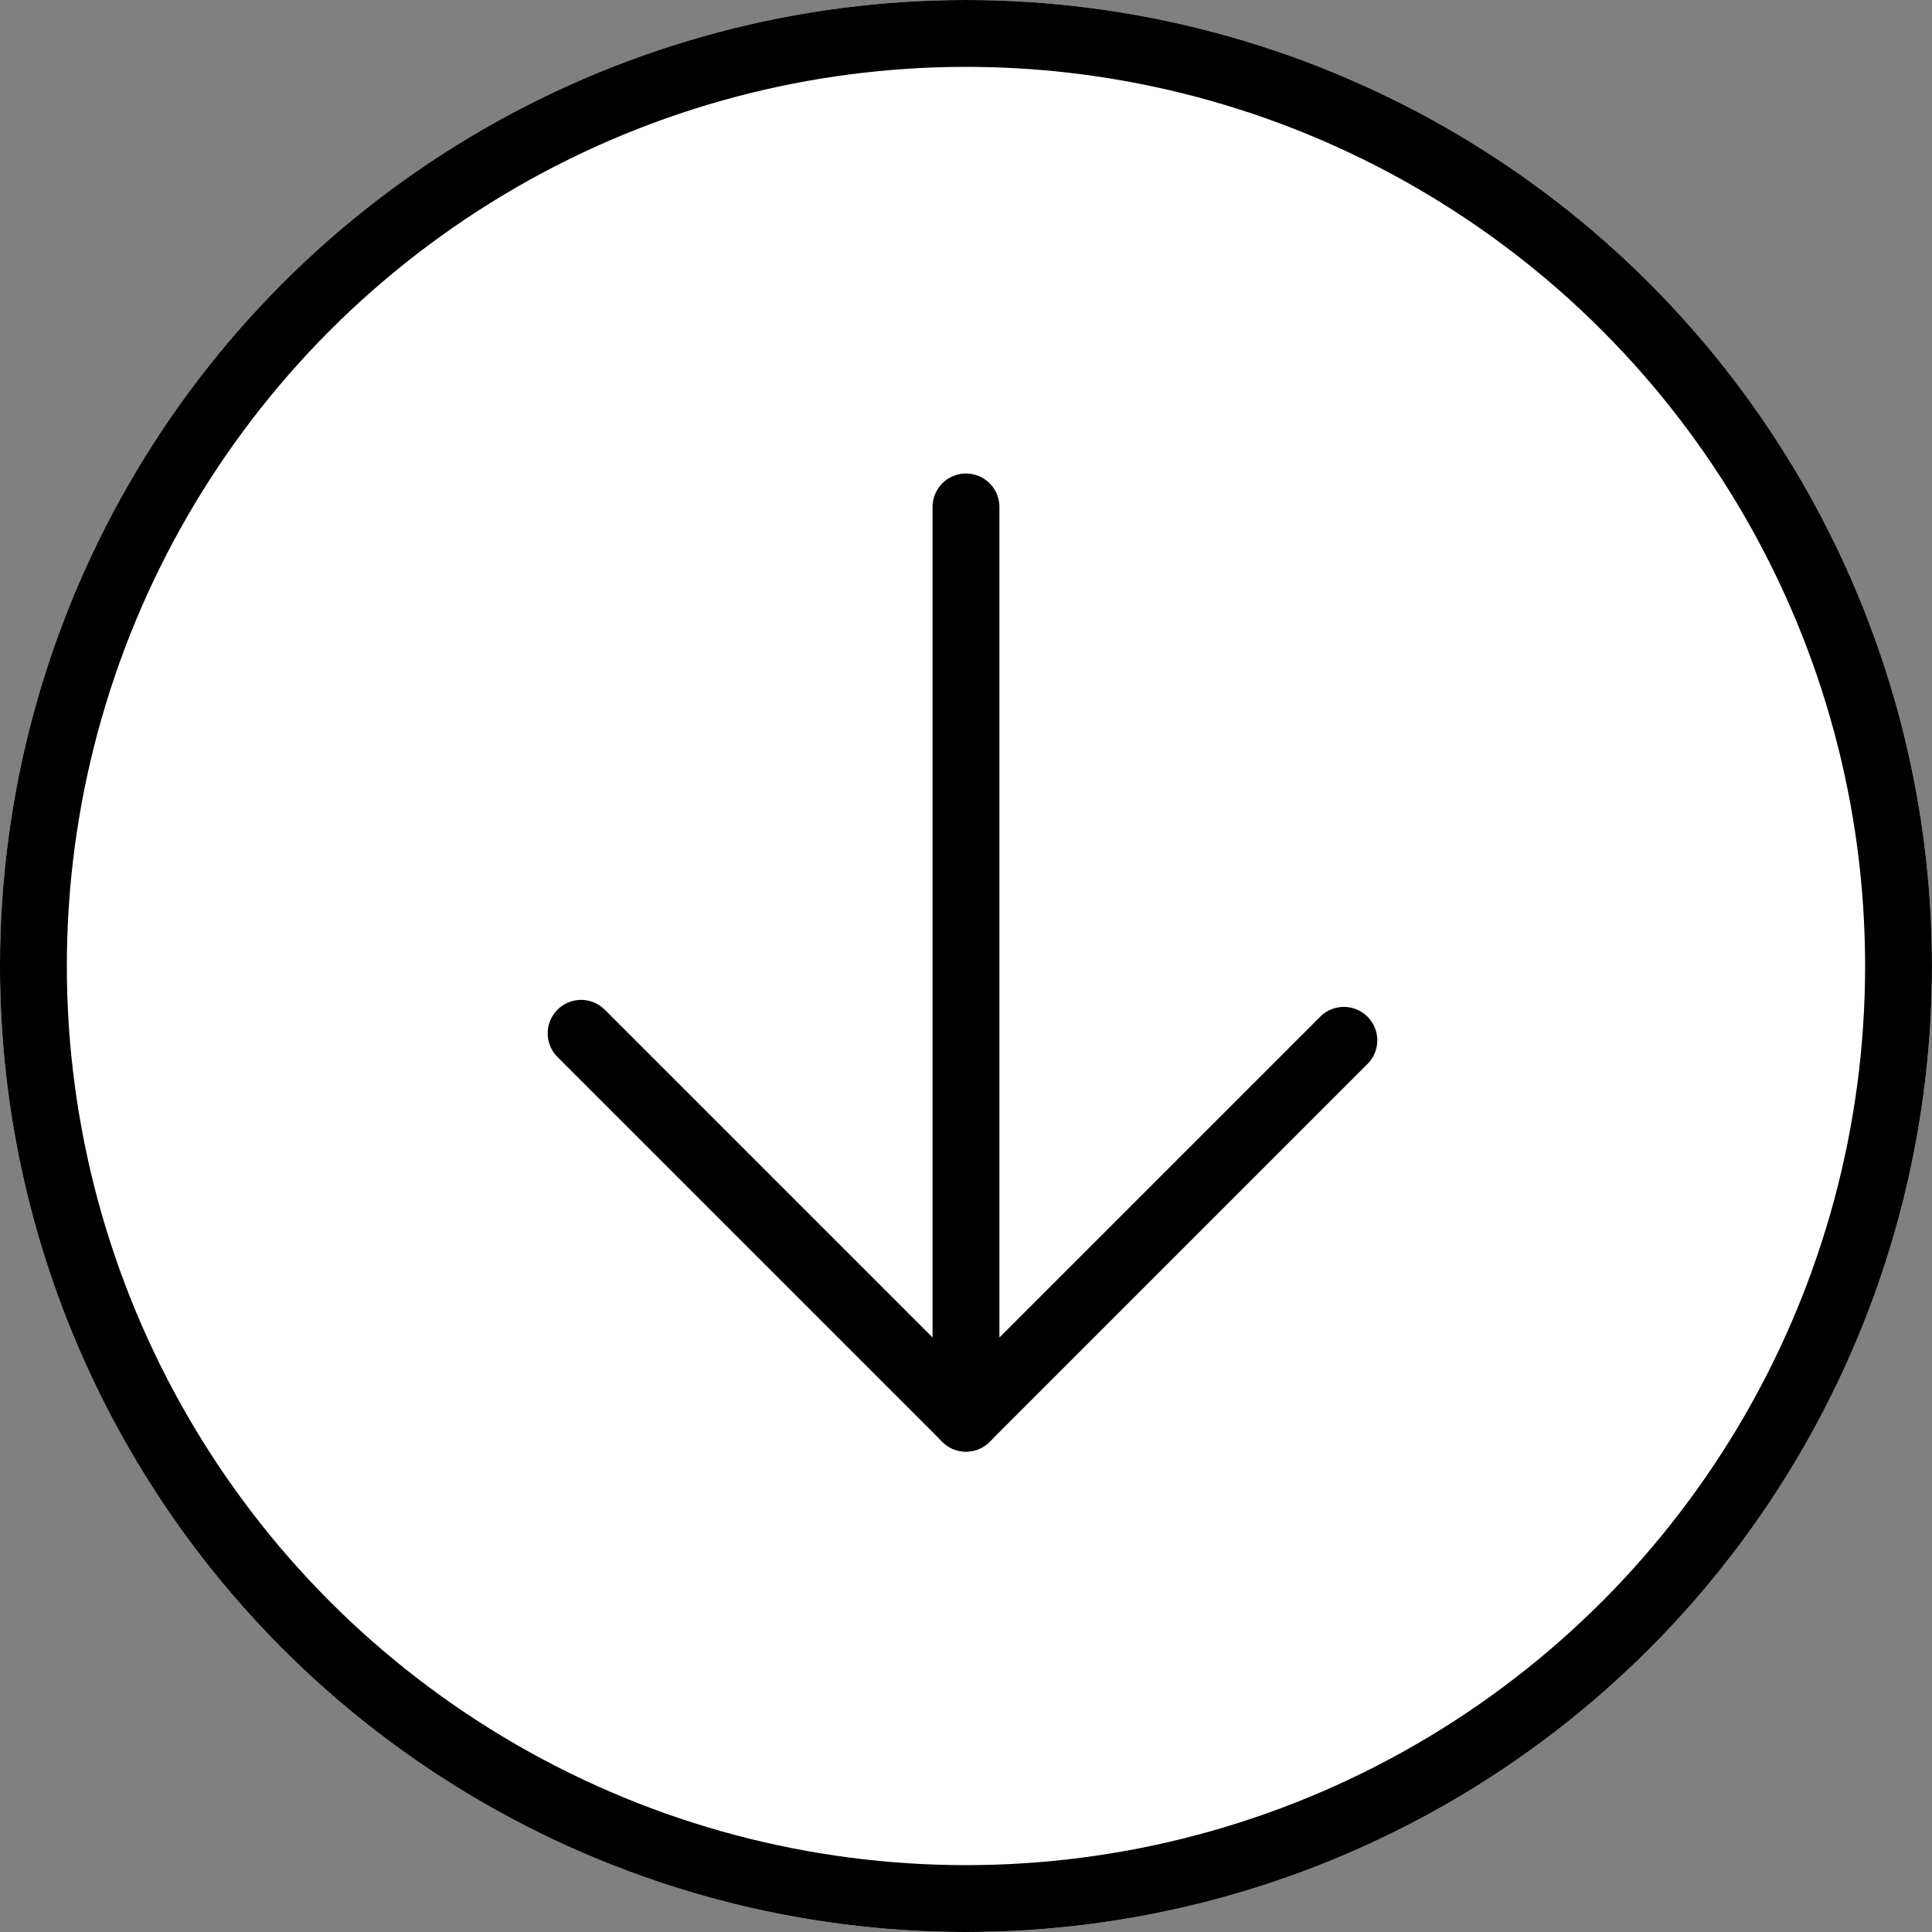<svg xmlns="http://www.w3.org/2000/svg" width="86.688" height="86.687" viewBox="0 0 86.688 86.687">
  <rect x="0" y="0" width="86.688" height="86.687" fill="#808080" stroke="none"/>
  <g id="Groupe_140" data-name="Groupe 140" transform="translate(-1785.313 -850)">
    <g id="Groupe_29" data-name="Groupe 29" transform="translate(-123.688 255)">
      <g id="Ellipse_1" data-name="Ellipse 1" transform="translate(1909 595)" fill="#fff" stroke="#000" stroke-width="3">
        <circle cx="43.344" cy="43.344" r="43.344" stroke="none"/>
        <circle cx="43.344" cy="43.344" r="41.844" fill="none"/>
      </g>
    </g>
    <g id="Groupe_127" data-name="Groupe 127">
      <path id="Tracé_85" data-name="Tracé 85" d="M-7768.344,946.745v40.889l16.955-16.955" transform="translate(9597 -74)" fill="none" stroke="#000" stroke-linecap="round" stroke-linejoin="round" stroke-width="3"/>
      <path id="Tracé_86" data-name="Tracé 86" d="M-7768.344,987.634l-17.269-17.269" transform="translate(9597 -74)" fill="none" stroke="#000" stroke-linecap="round" stroke-width="3"/>
    </g>
  </g>
</svg>
